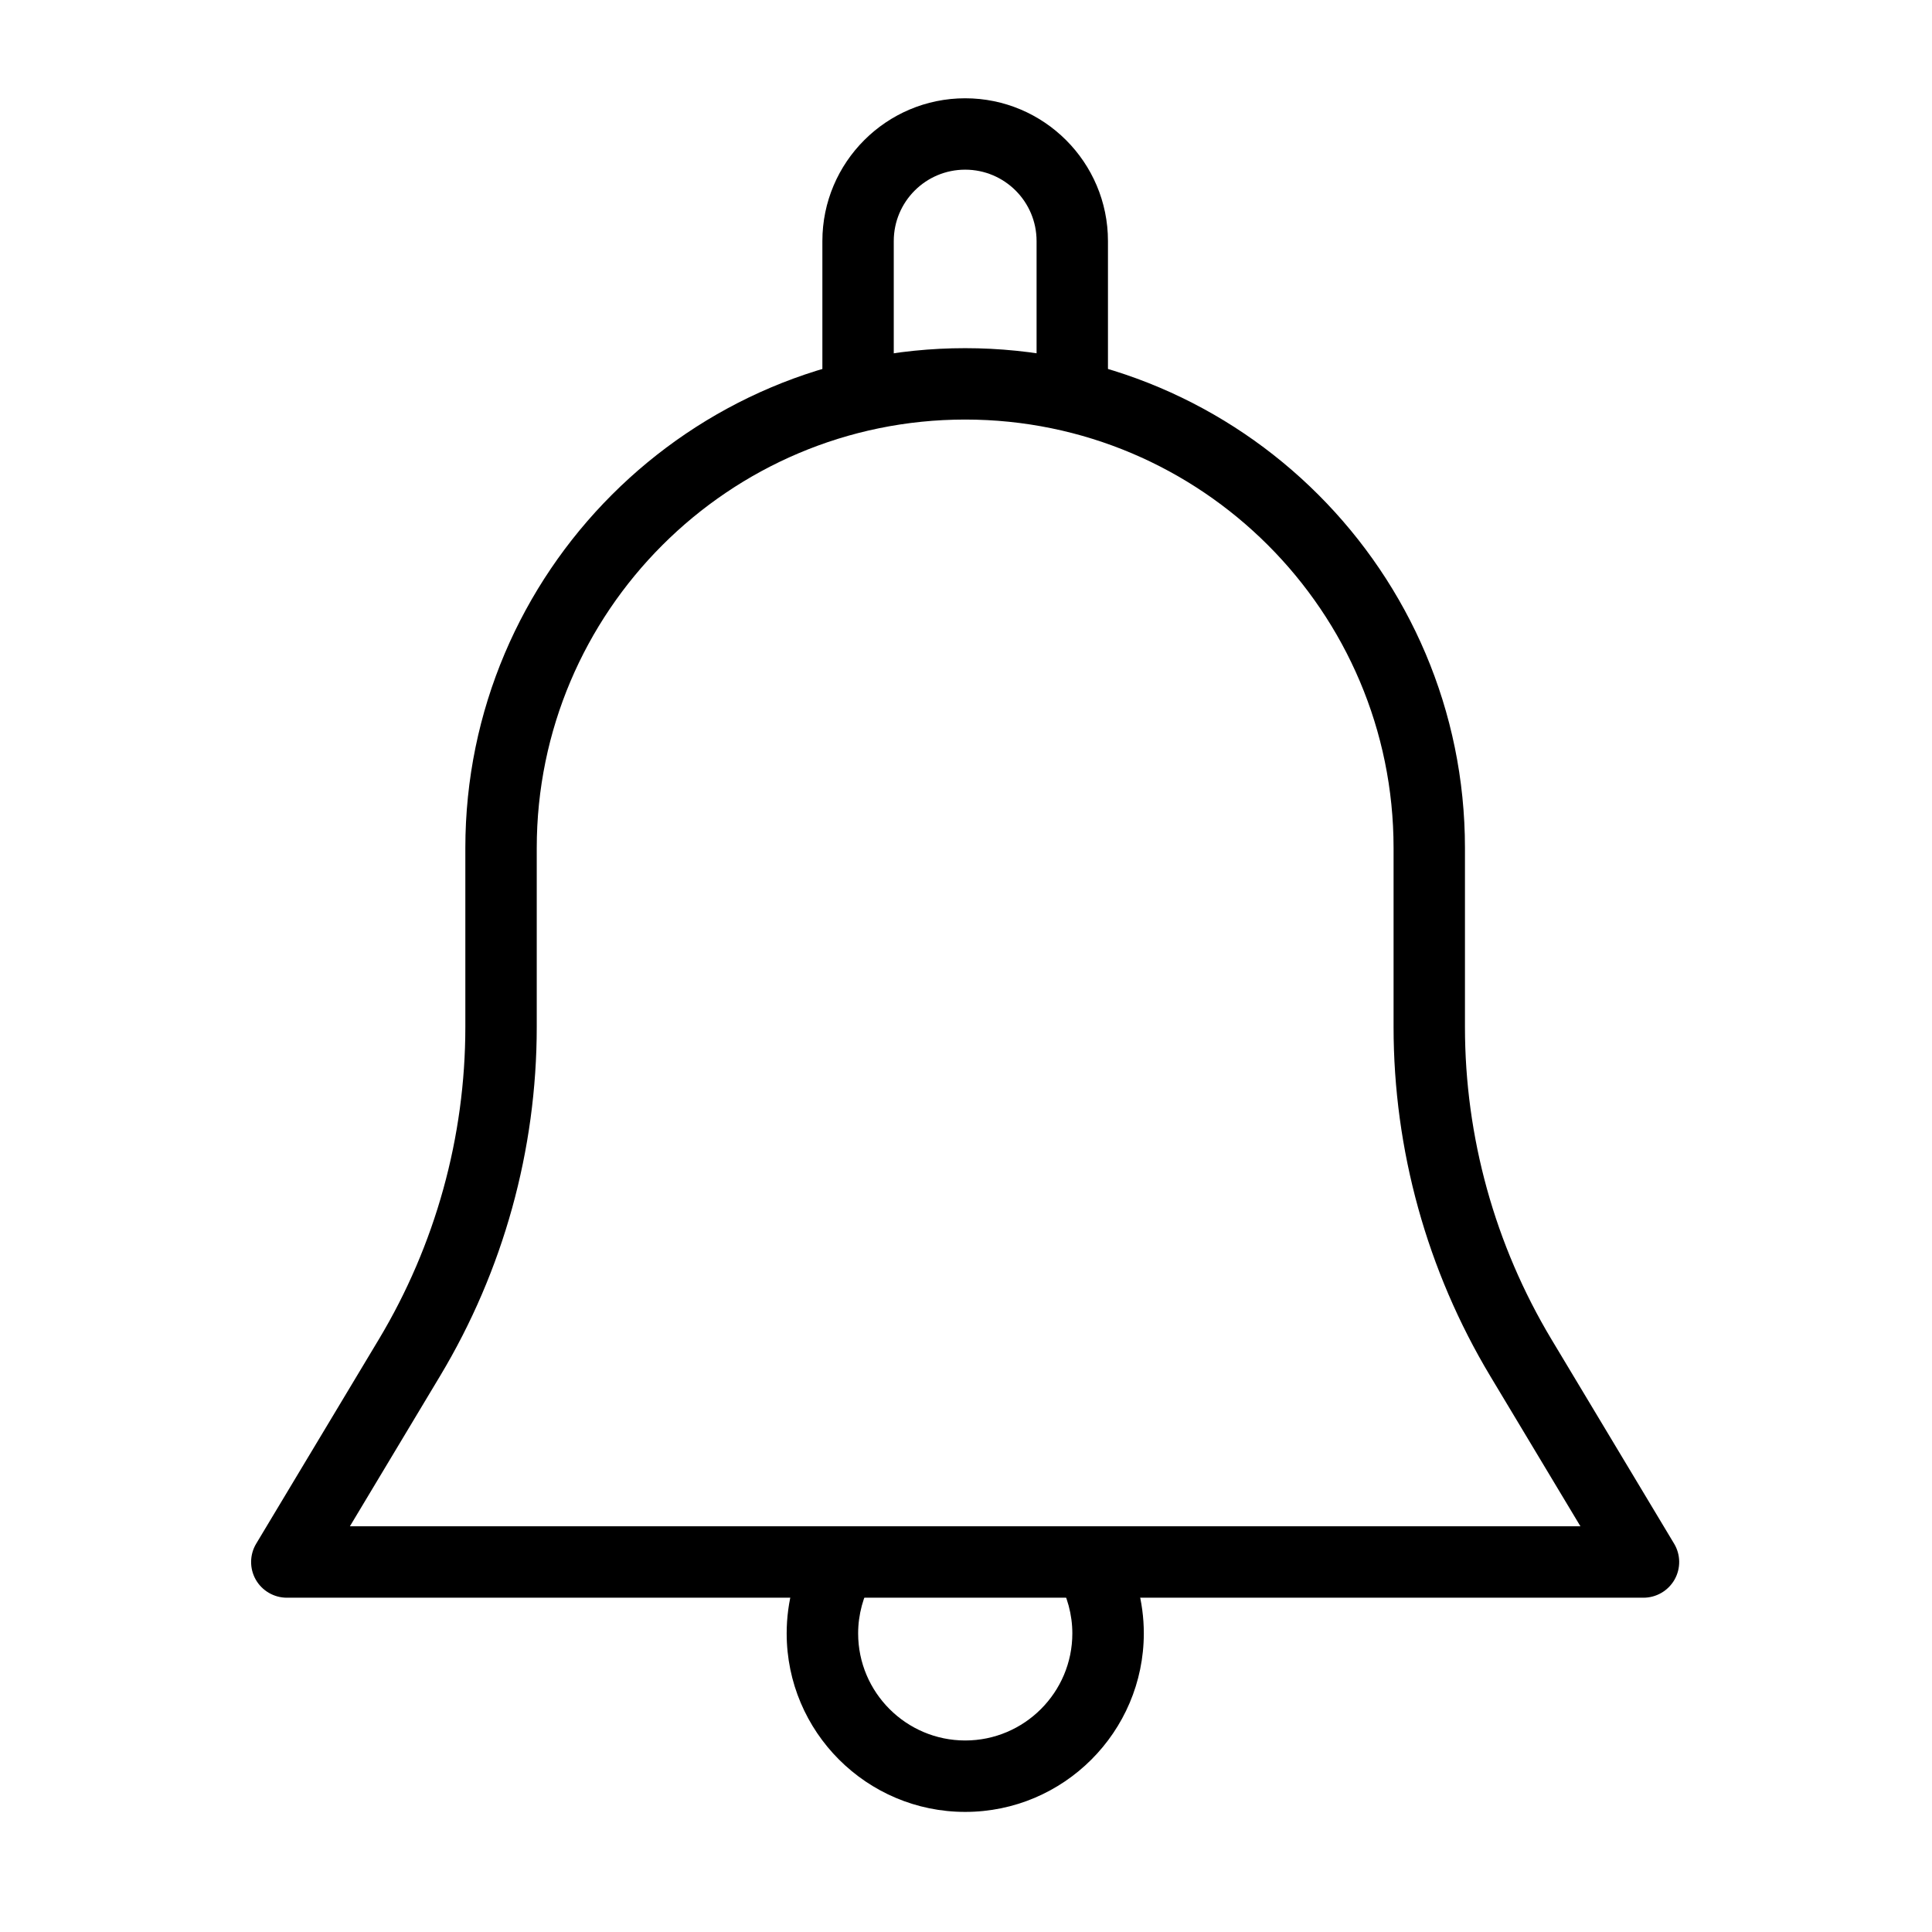 <?xml version="1.0" encoding="utf-8"?>
<!-- Generator: Adobe Illustrator 17.0.0, SVG Export Plug-In . SVG Version: 6.00 Build 0)  -->
<!DOCTYPE svg PUBLIC "-//W3C//DTD SVG 1.1//EN" "http://www.w3.org/Graphics/SVG/1.1/DTD/svg11.dtd">
<svg version="1.1" id="Layer_1" xmlns="http://www.w3.org/2000/svg" xmlns:xlink="http://www.w3.org/1999/xlink" x="0px" y="0px"
	 width="100px" height="100px" viewBox="0 0 100 100" enable-background="new 0 0 100 100" xml:space="preserve">
<g>
	<g>
		<defs>
			<rect id="SVGID_1_" x="12.971" y="5.017" width="74.024" height="88.974"/>
		</defs>
		<clipPath id="SVGID_2_">
			<use xlink:href="#SVGID_1_"  overflow="visible"/>
		</clipPath>
		<path clip-path="url(#SVGID_2_)" d="M86.651,79.899l-6.349-10.577c-2.927-4.882-4.476-10.47-4.476-16.165v-9.266
			c0-14.261-11.608-25.87-25.87-25.87c-14.262,0-25.87,11.608-25.87,25.87v9.266c0,5.694-1.548,11.282-4.476,16.165l-6.349,10.577
			c-0.343,0.569-0.351,1.282-0.025,1.859c0.329,0.58,0.946,0.939,1.611,0.939h70.218c0.665,0,1.282-0.359,1.611-0.939
			C87.002,81.181,86.995,80.468,86.651,79.899L86.651,79.899z M18.111,79l4.668-7.78c3.274-5.454,5.003-11.7,5.003-18.064v-9.266
			c0-12.229,9.946-22.174,22.175-22.174c12.229,0,22.174,9.945,22.174,22.174v9.266c0,6.364,1.73,12.61,5.001,18.064L81.802,79
			H18.111z M18.111,79"/>
	</g>
	<path d="M49.957,5.087c-4.076,0-7.391,3.315-7.391,7.391v7.391c0,1.02,0.827,1.848,1.847,1.848c1.02,0,1.848-0.828,1.848-1.848
		v-7.391c0-2.04,1.655-3.696,3.696-3.696s3.696,1.655,3.696,3.696v7.391c0,1.02,0.828,1.848,1.847,1.848
		c1.02,0,1.848-0.828,1.848-1.848v-7.391C57.348,8.402,54.033,5.087,49.957,5.087L49.957,5.087z M49.957,5.087"/>
	<path d="M57.954,79.913c-0.521-0.879-1.648-1.167-2.531-0.662c-0.884,0.518-1.179,1.652-0.662,2.532
		c0.48,0.817,0.743,1.796,0.743,2.761c0,3.056-2.488,5.543-5.544,5.543c-3.056,0-5.543-2.487-5.543-5.543
		c0-0.965,0.262-1.944,0.743-2.761c0.514-0.883,0.218-2.014-0.661-2.532c-0.891-0.506-2.015-0.217-2.532,0.662
		c-0.817,1.397-1.249,2.998-1.249,4.631c0,5.096,4.143,9.24,9.24,9.24s9.239-4.143,9.246-9.24
		C59.203,82.911,58.771,81.31,57.954,79.913L57.954,79.913z M57.954,79.913"/>
</g>
</svg>
